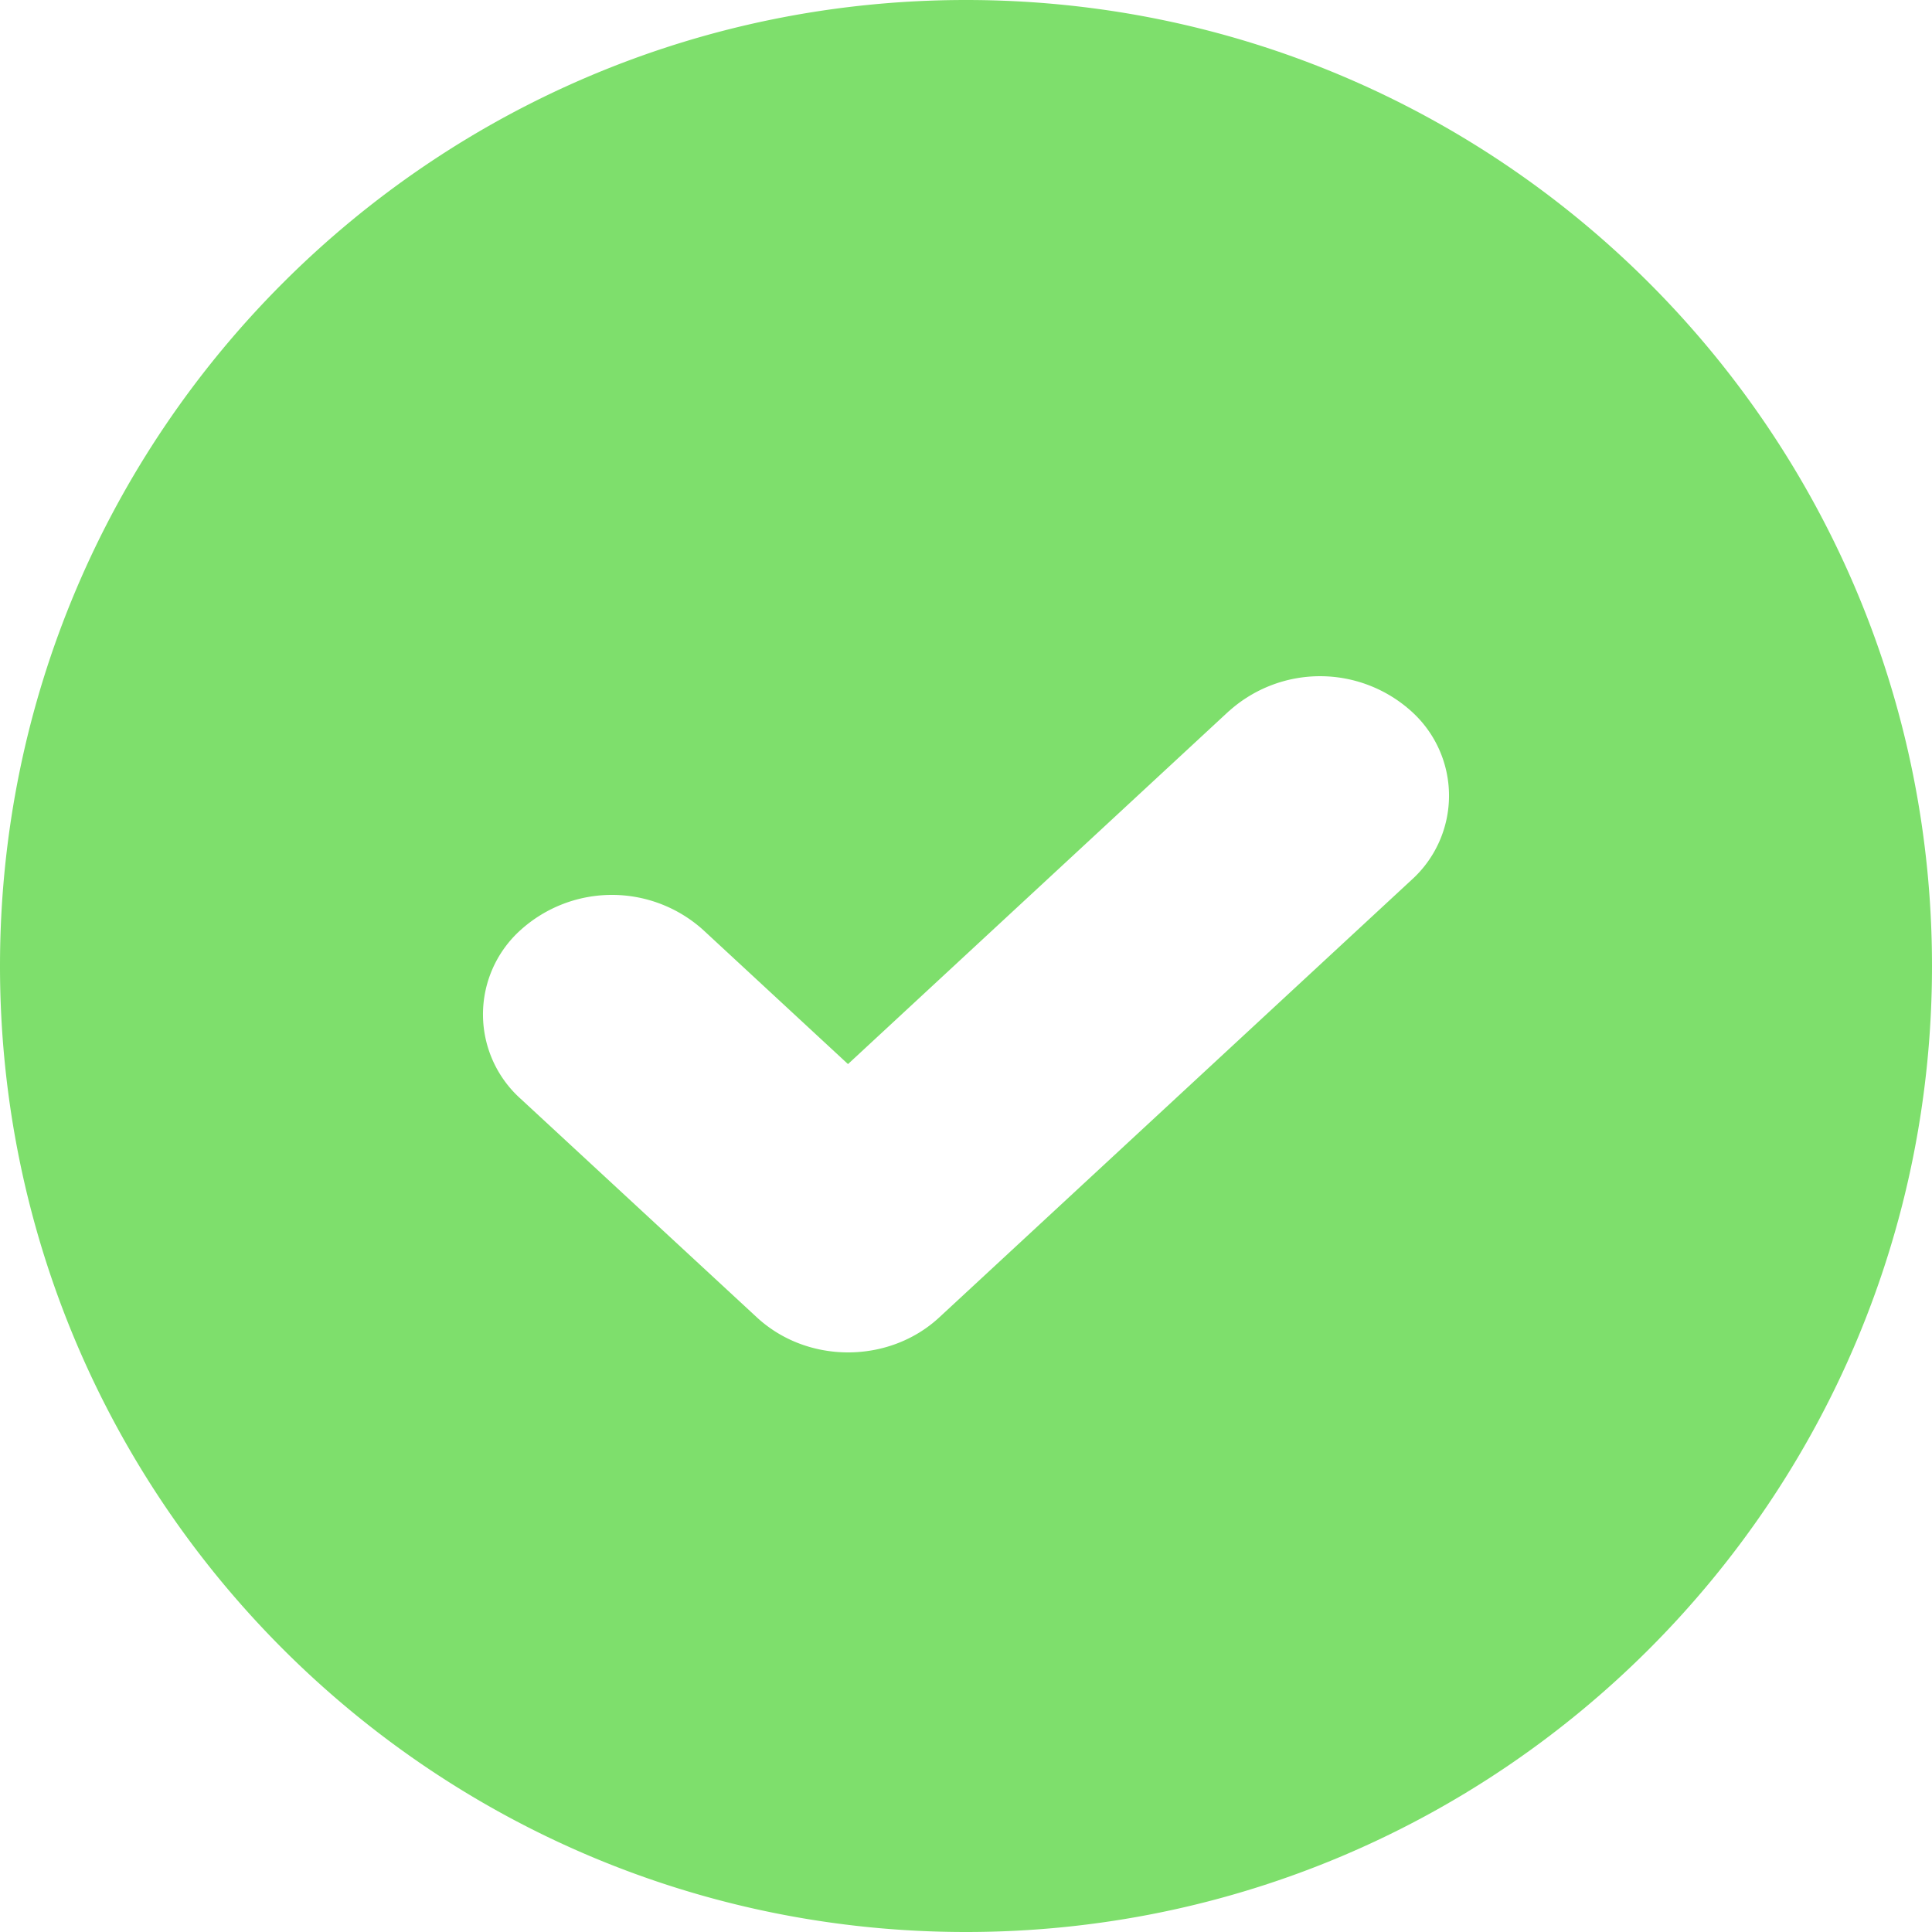 <svg xmlns="http://www.w3.org/2000/svg" width="26" height="26" viewBox="0 0 26 26">
    <path fill="#7EDF6C" fill-rule="evenodd" d="M13 26C5.82 26 0 20.18 0 13S5.82 0 13 0s13 5.82 13 13-5.82 13-13 13zm3.538-16.43l-5.126 4.75-1.95-1.806a1.834 1.834 0 0 0-2.455.001 1.526 1.526 0 0 0 .002 2.274l3.177 2.94c.34.314.783.471 1.227.471.444 0 .888-.157 1.226-.47l6.353-5.885a1.526 1.526 0 0 0 0-2.274 1.834 1.834 0 0 0-2.454 0z"/>
</svg>
